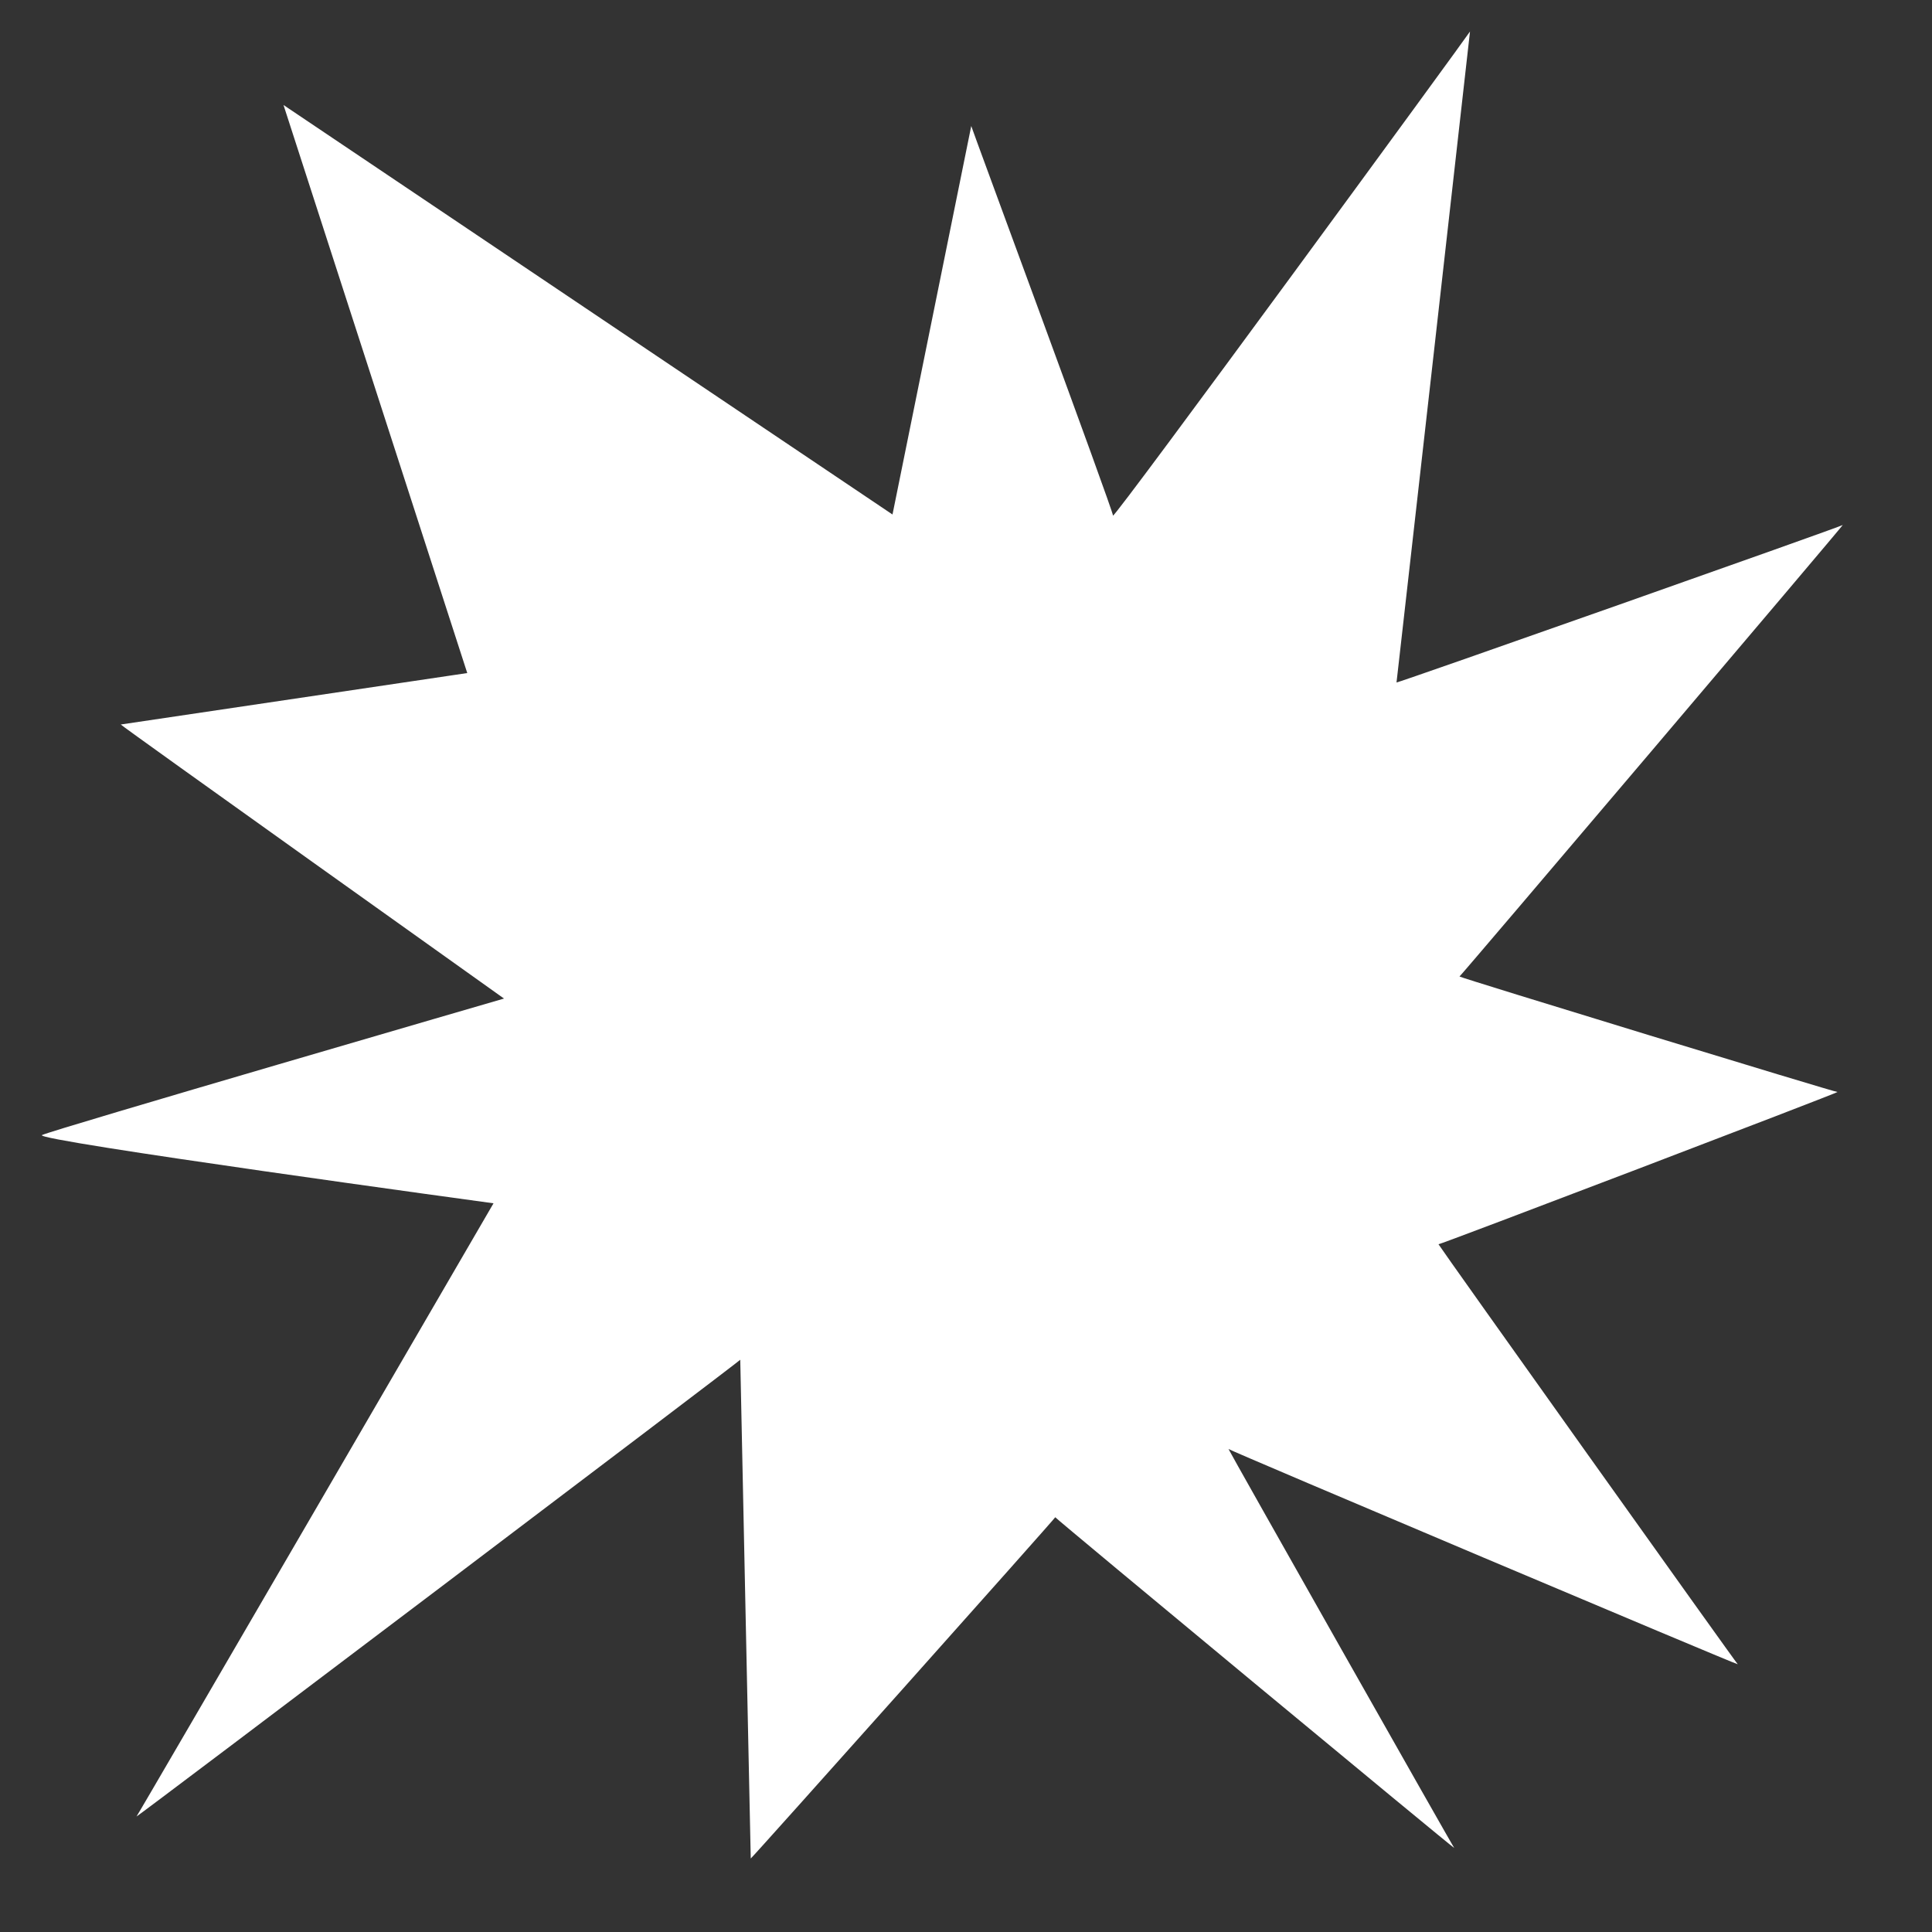 <svg width="200" height="200" xmlns="http://www.w3.org/2000/svg">
  <rect width="100%" height="100%" fill="#333333" stroke="none"/>
  <path id="svg_1" d="m48.37,69.674l-19.022,-58.804l63.043,42.391l8.152,-40.217c0,0.109 14.674,39.783 14.674,40.326c0,0.543 36.957,-50 36.957,-50.109c0,0.109 -7.609,67.5 -7.609,67.391c0,0.109 46.196,-16.196 46.196,-16.304c0,0.109 -39.674,46.848 -39.674,46.739c0,0.109 39.13,12.065 39.13,11.957c0,0.109 -41.304,15.87 -41.304,15.761c0,0.109 30.978,43.587 30.978,43.478c0,0.109 -52.717,-22.174 -52.717,-22.283c0,0.109 23.37,41.413 23.37,41.304c0,0.109 -41.304,-34.13 -41.304,-34.239c0,0.109 -31.522,35.435 -31.522,35.326c0,0.109 -1.087,-51.522 -1.087,-51.63c0,0.109 -62.5,47.391 -62.5,47.283c0,0.109 36.957,-63.478 36.957,-63.478c0,0 -47.826,-6.522 -46.739,-7.065c1.087,-0.543 47.826,-14.13 47.826,-14.13c0,0 -39.674,-28.261 -39.674,-28.37 Z" fill="#ffffff"/>
</svg>